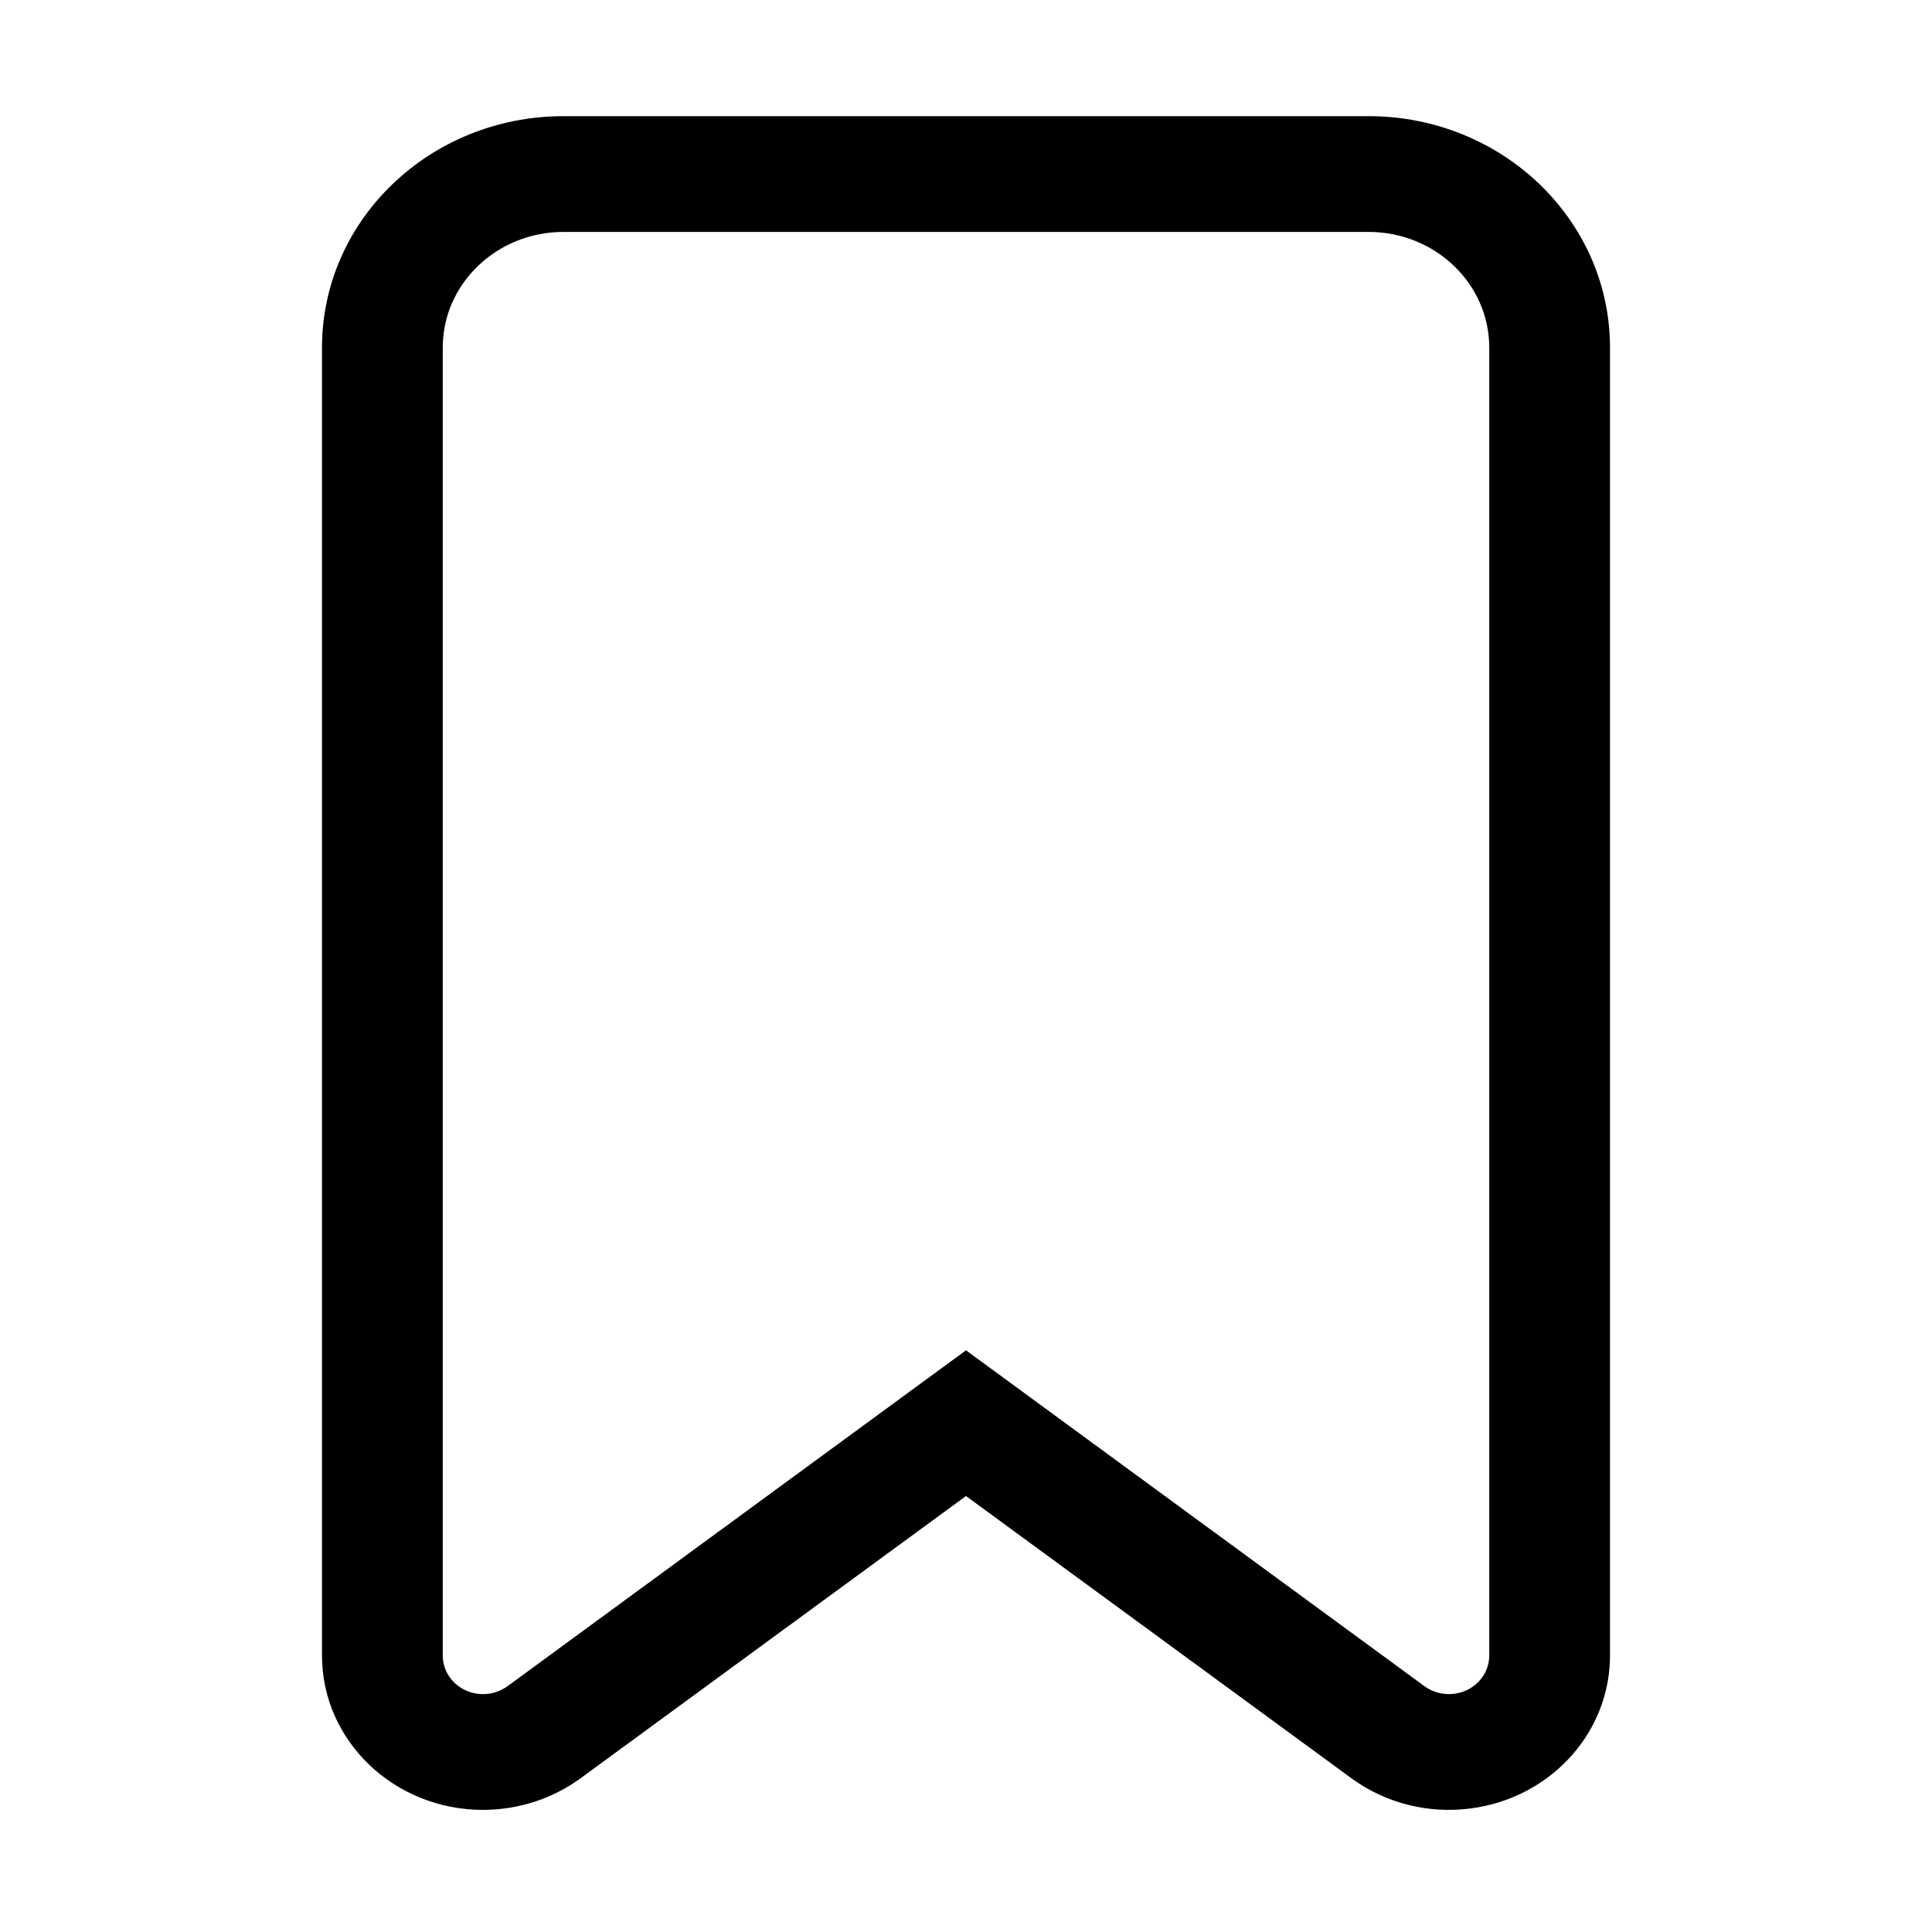 <?xml version="1.0" encoding="UTF-8"?>
<svg width="24px" height="24px" viewBox="0 0 24 24" version="1.1" xmlns="http://www.w3.org/2000/svg" xmlns:xlink="http://www.w3.org/1999/xlink">
    <title>mine_bg</title>
    <g id="页面-1" stroke="none" stroke-width="1" fill="none" fill-rule="evenodd">
        <g id="我的" transform="translate(-24, -600)">
            <g id="编组-4" transform="translate(12, 248)">
                <g id="编组备份-9" transform="translate(12, 340)">
                    <g id="mine_bg" transform="translate(0, 12)">
                        <rect id="矩形" x="0" y="0" width="24" height="24"></rect>
                        <path d="M5.5,4.318 L5.5,20.566 C5.5,20.831 5.724,21.045 6,21.045 C6.11,21.045 6.216,21.01 6.304,20.947 L12,16.774 L17.696,20.947 C17.916,21.107 18.23,21.067 18.397,20.857 C18.464,20.773 18.5,20.671 18.5,20.566 L18.5,4.318 C18.5,3.524 17.828,2.881 17,2.881 L7,2.881 C6.172,2.881 5.5,3.524 5.5,4.318 Z M4,4.318 C4,2.73 5.343,1.443 7,1.443 L17,1.443 C18.657,1.443 20,2.73 20,4.318 L20,20.566 C20,20.987 19.856,21.396 19.589,21.73 C18.918,22.571 17.663,22.732 16.786,22.089 L12,18.584 L7.214,22.089 C6.866,22.344 6.439,22.483 6,22.483 C4.895,22.483 4,21.624 4,20.566 L4,4.318 Z" id="uxs-a" fill="#000000" fill-rule="nonzero"></path>
                    </g>
                </g>
            </g>
        </g>
    </g>
</svg>